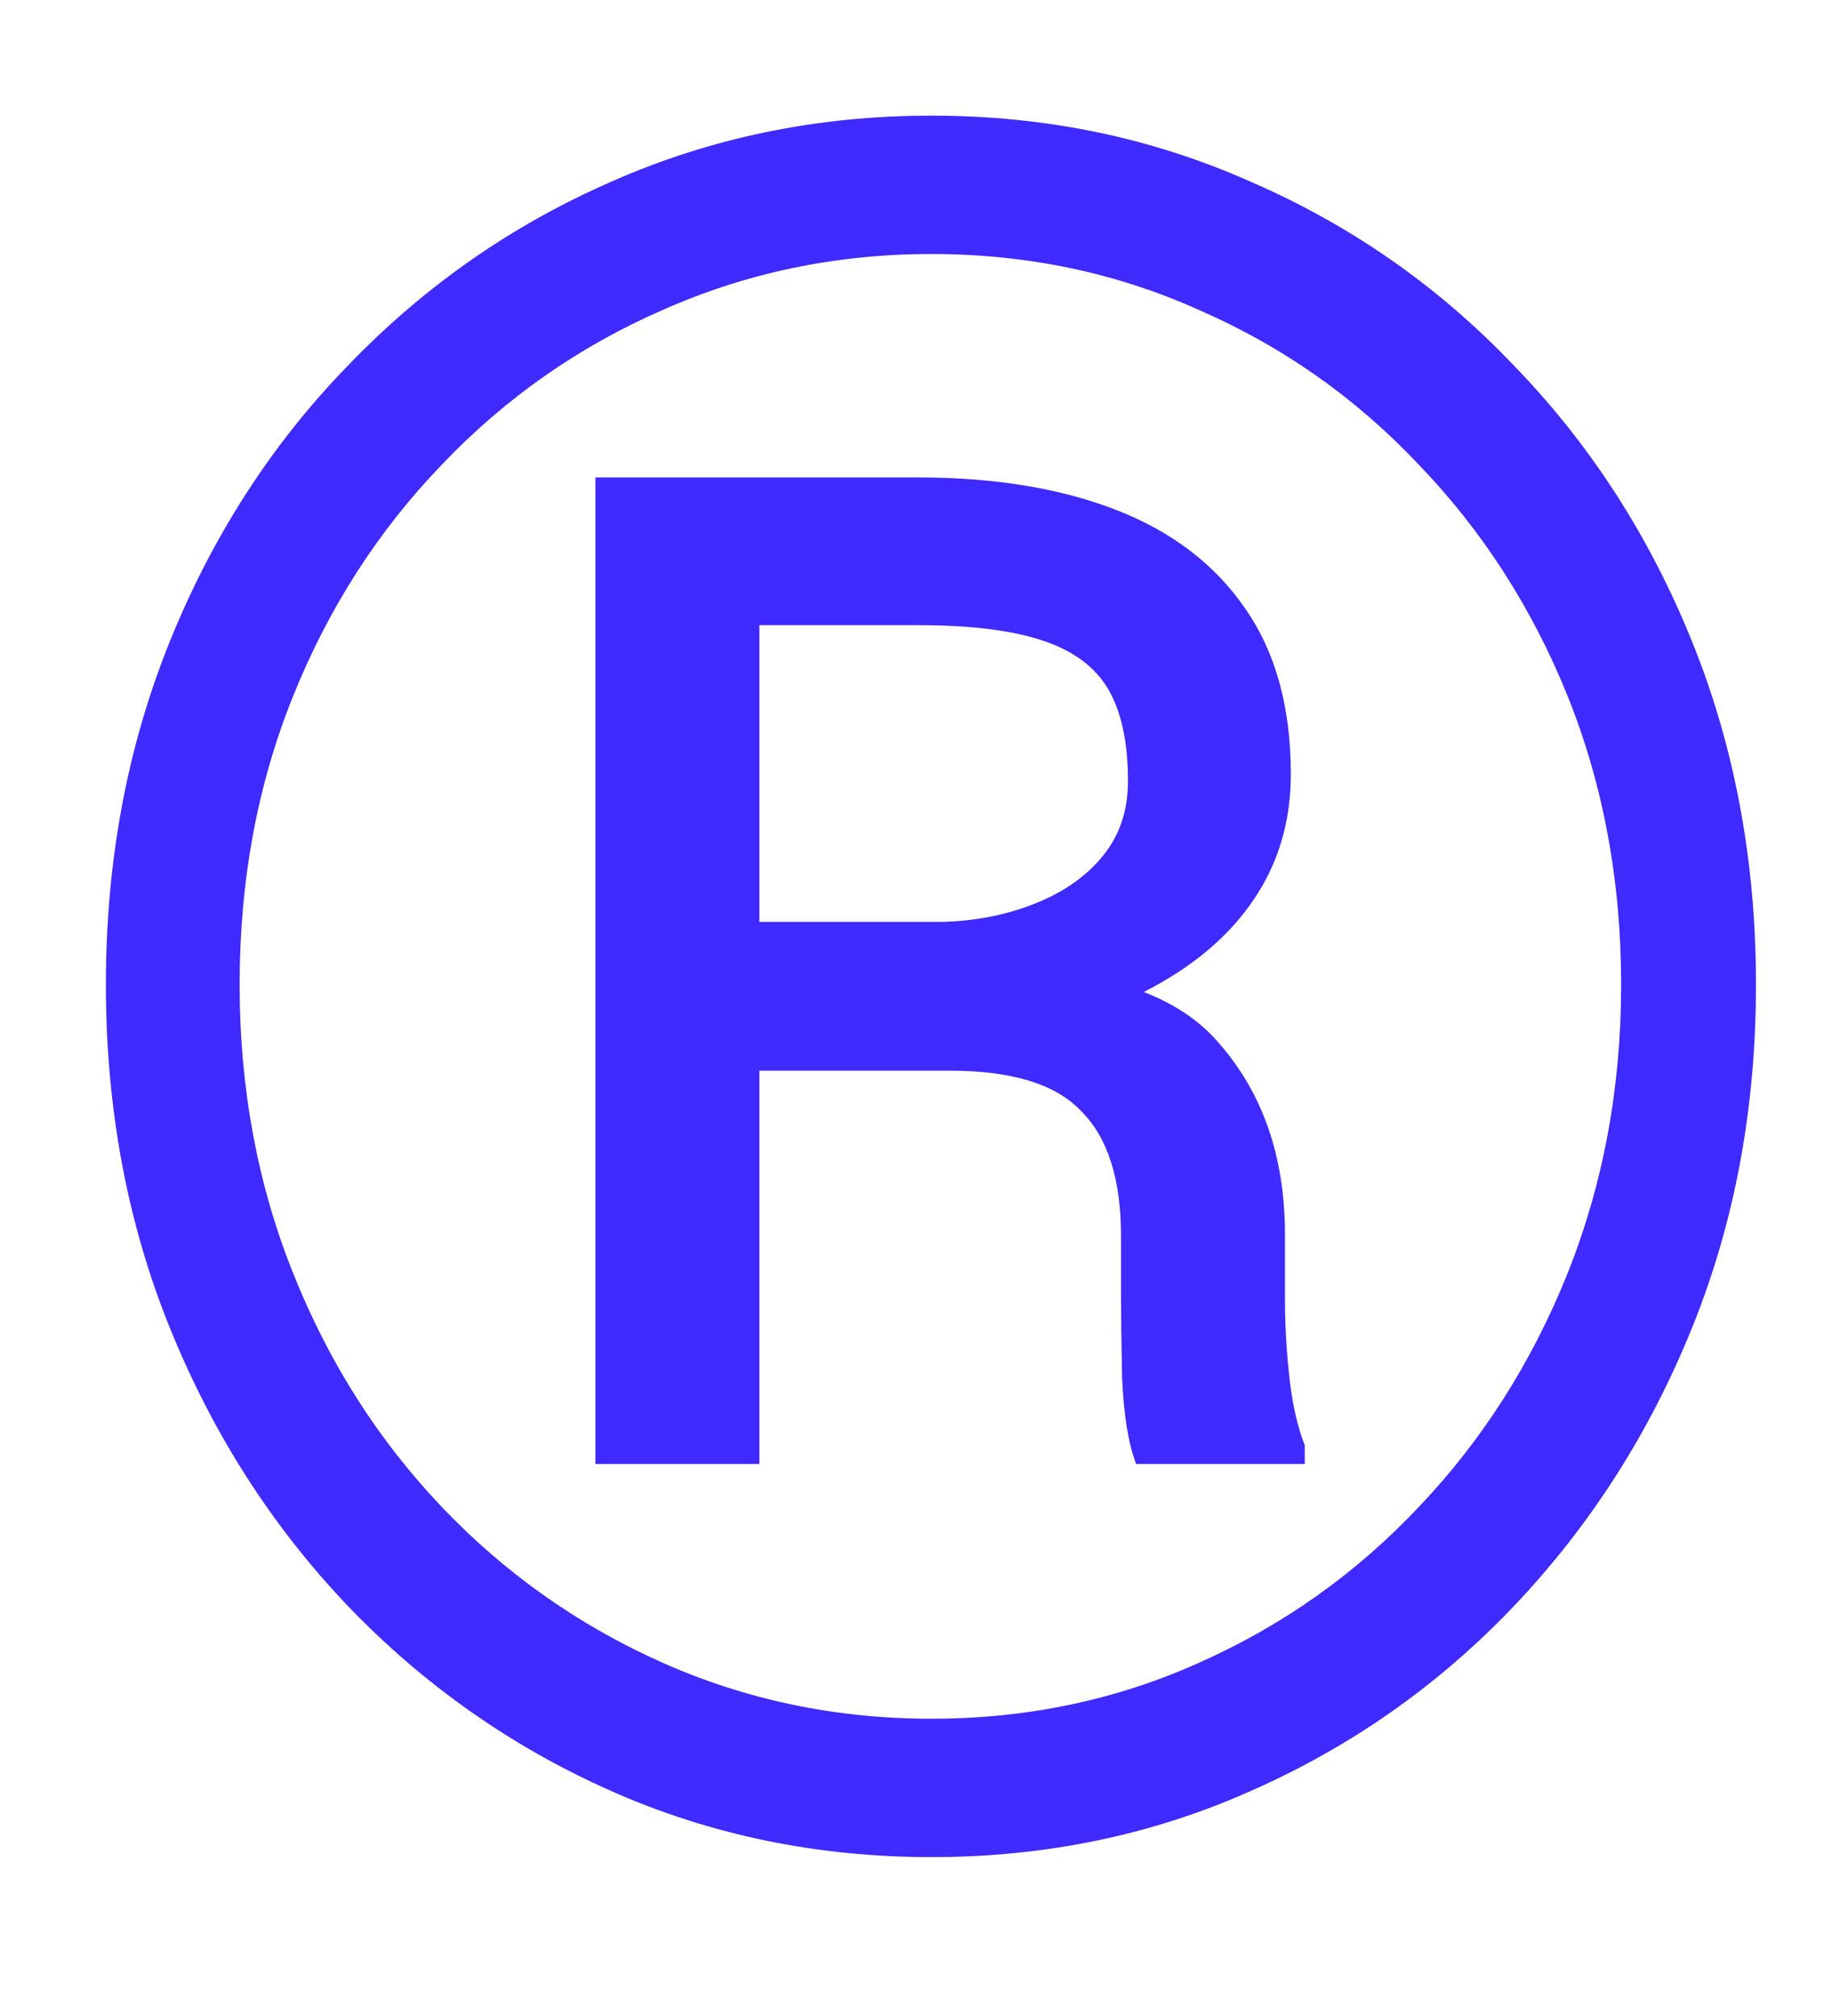 <svg width="10" height="11" viewBox="0 0 10 11" fill="none" xmlns="http://www.w3.org/2000/svg">
<path d="M5.25 5.842H3.866L3.853 5.03H5.142C5.319 5.026 5.484 4.994 5.637 4.935C5.793 4.875 5.918 4.791 6.011 4.681C6.109 4.566 6.157 4.427 6.157 4.262C6.157 4.05 6.121 3.883 6.049 3.76C5.977 3.638 5.857 3.549 5.688 3.494C5.522 3.439 5.296 3.411 5.008 3.411H4.145V7.988H3.25V2.605H5.008C5.427 2.605 5.789 2.664 6.094 2.783C6.398 2.901 6.633 3.081 6.798 3.322C6.963 3.559 7.046 3.86 7.046 4.224C7.046 4.452 6.993 4.657 6.887 4.839C6.781 5.021 6.627 5.178 6.424 5.309C6.221 5.44 5.973 5.546 5.681 5.626C5.668 5.626 5.654 5.641 5.637 5.671C5.624 5.696 5.611 5.709 5.599 5.709C5.527 5.751 5.48 5.783 5.459 5.804C5.442 5.821 5.423 5.832 5.402 5.836C5.385 5.84 5.334 5.842 5.25 5.842ZM5.186 5.842L5.313 5.271C5.969 5.271 6.415 5.411 6.652 5.69C6.894 5.965 7.014 6.314 7.014 6.737V7.08C7.014 7.237 7.023 7.387 7.04 7.531C7.056 7.67 7.084 7.789 7.122 7.886V7.988H6.202C6.159 7.878 6.134 7.721 6.125 7.518C6.121 7.315 6.119 7.167 6.119 7.074V6.744C6.119 6.435 6.047 6.208 5.903 6.064C5.764 5.916 5.525 5.842 5.186 5.842ZM1.308 5.373C1.308 5.935 1.405 6.46 1.6 6.947C1.794 7.433 2.065 7.859 2.412 8.223C2.759 8.587 3.161 8.87 3.618 9.073C4.075 9.276 4.564 9.378 5.084 9.378C5.605 9.378 6.092 9.276 6.544 9.073C7.001 8.87 7.401 8.587 7.744 8.223C8.091 7.859 8.362 7.433 8.557 6.947C8.751 6.46 8.849 5.935 8.849 5.373C8.849 4.806 8.751 4.281 8.557 3.798C8.362 3.316 8.091 2.895 7.744 2.535C7.401 2.171 7.001 1.89 6.544 1.691C6.092 1.488 5.605 1.386 5.084 1.386C4.564 1.386 4.075 1.488 3.618 1.691C3.161 1.89 2.759 2.171 2.412 2.535C2.065 2.895 1.794 3.316 1.6 3.798C1.405 4.281 1.308 4.806 1.308 5.373ZM0.578 5.373C0.578 4.7 0.694 4.076 0.927 3.5C1.16 2.924 1.483 2.423 1.898 1.996C2.313 1.564 2.791 1.23 3.333 0.993C3.878 0.751 4.462 0.631 5.084 0.631C5.707 0.631 6.288 0.751 6.83 0.993C7.376 1.23 7.854 1.564 8.265 1.996C8.679 2.423 9.003 2.924 9.236 3.5C9.469 4.076 9.585 4.7 9.585 5.373C9.585 6.045 9.469 6.67 9.236 7.245C9.003 7.821 8.679 8.326 8.265 8.762C7.854 9.194 7.376 9.53 6.83 9.771C6.288 10.013 5.707 10.133 5.084 10.133C4.462 10.133 3.878 10.013 3.333 9.771C2.791 9.53 2.313 9.194 1.898 8.762C1.483 8.326 1.16 7.821 0.927 7.245C0.694 6.67 0.578 6.045 0.578 5.373Z" fill="#3F2AFF"/>
</svg>
